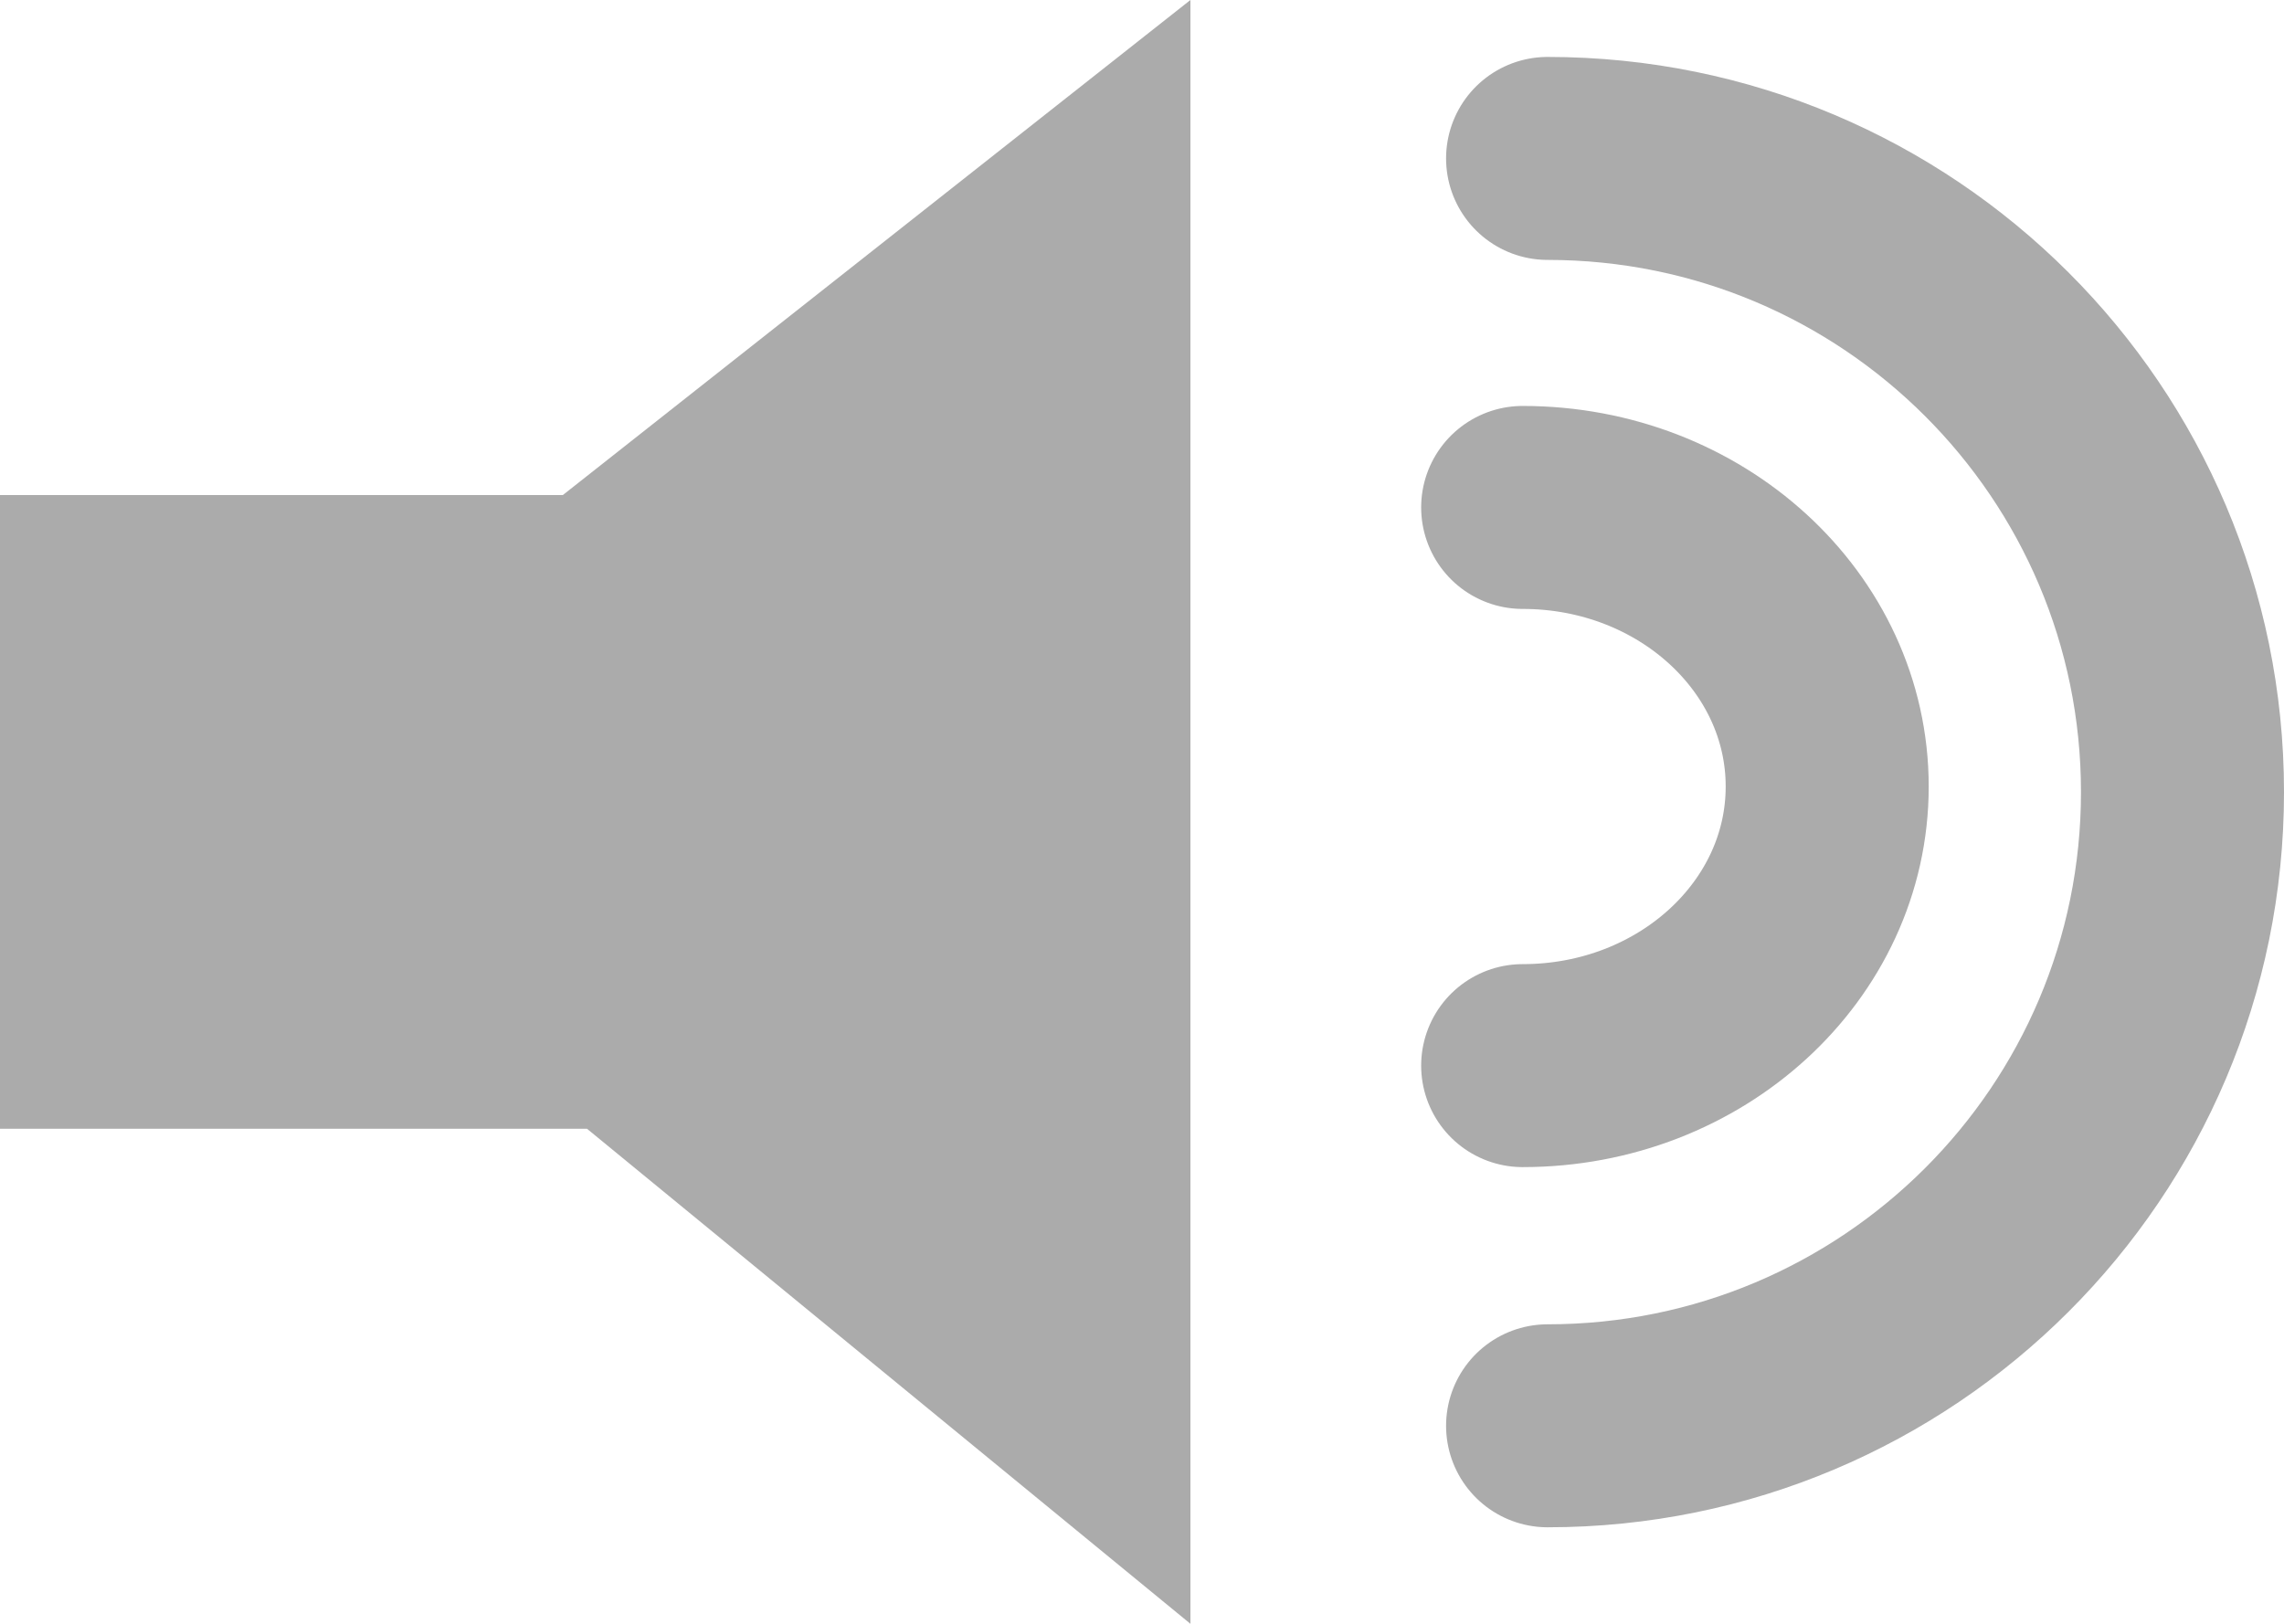 <svg width="45" height="32" viewBox="0 0 45 32" fill="none" xmlns="http://www.w3.org/2000/svg">
<path fill-rule="evenodd" clip-rule="evenodd" d="M23.454 0L11.089 9.756H0V22.244H11.565L23.454 32V0Z" fill="#ABABAB"/>
<path d="M30 21C33.314 21 36 18.538 36 15.5C36 12.462 33.314 10 30 10" stroke="#ABABAB" stroke-width="4" stroke-linecap="round"/>
<path d="M30.491 28.098C37.4 28.098 43 22.507 43 15.61C43 8.713 37.4 3.122 30.491 3.122" stroke="#ABABAB" stroke-width="4" stroke-linecap="round"/>
</svg>

